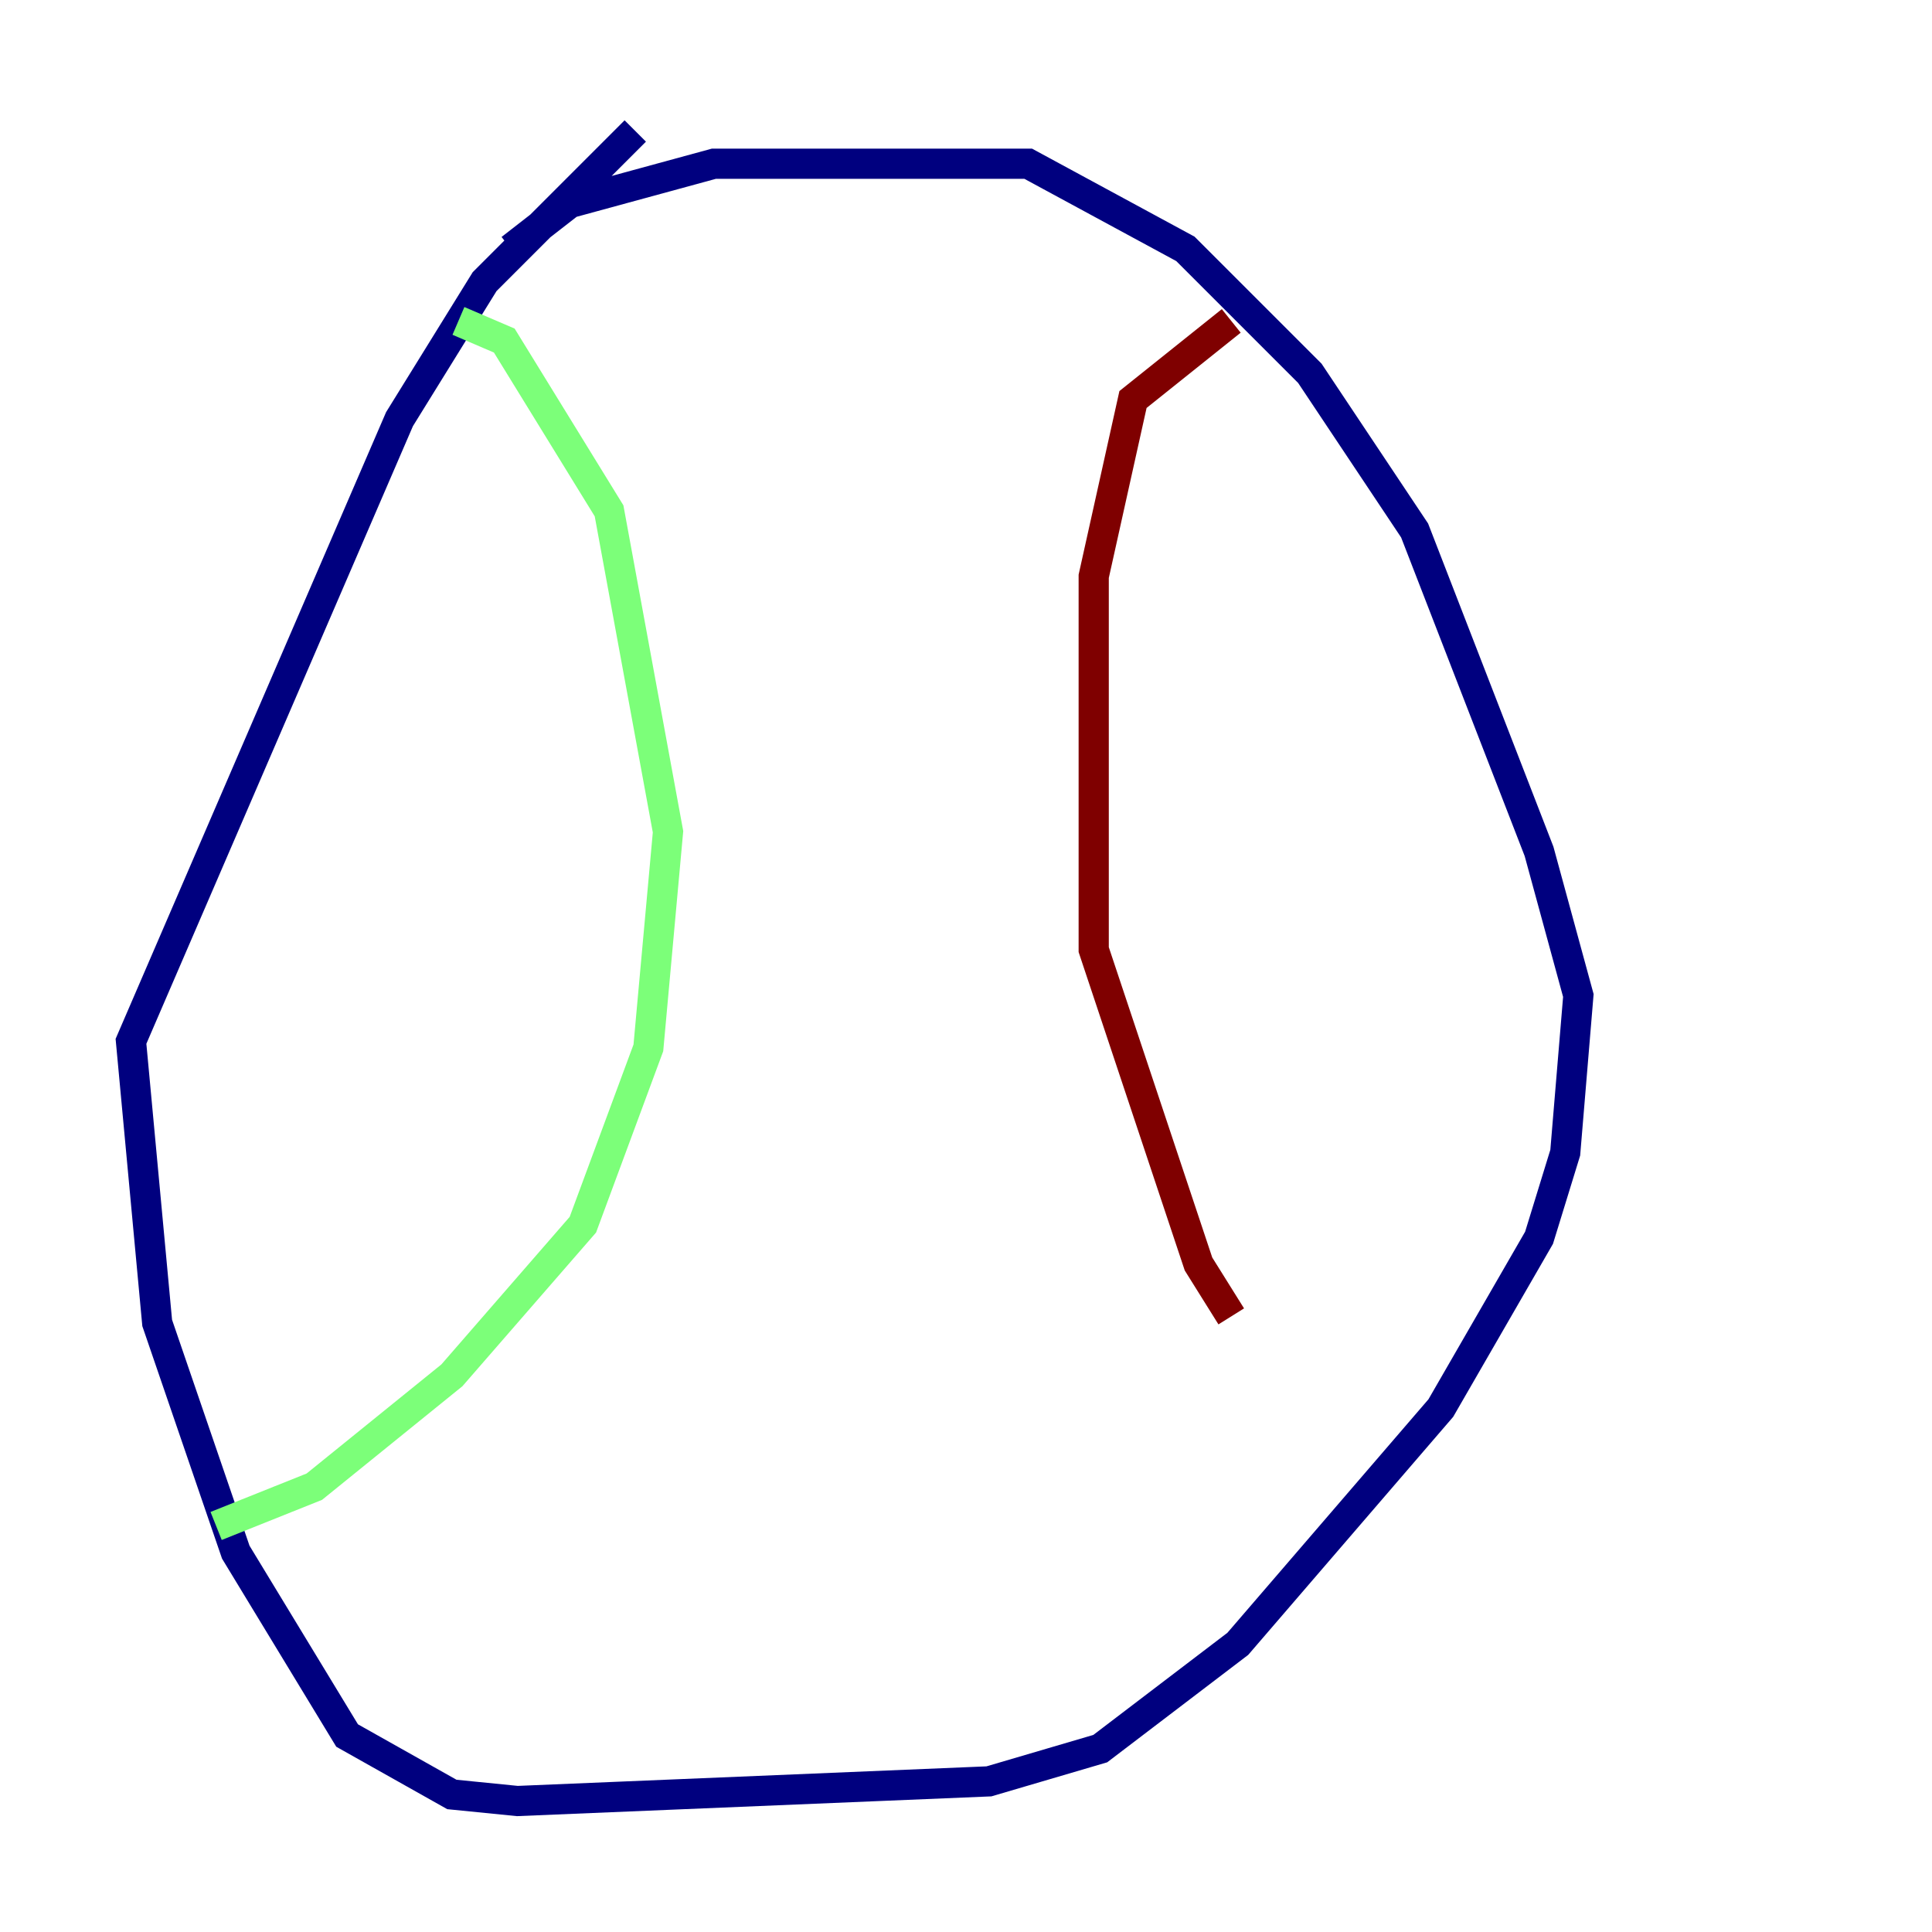 <?xml version="1.0" encoding="utf-8" ?>
<svg baseProfile="tiny" height="128" version="1.2" viewBox="0,0,128,128" width="128" xmlns="http://www.w3.org/2000/svg" xmlns:ev="http://www.w3.org/2001/xml-events" xmlns:xlink="http://www.w3.org/1999/xlink"><defs /><polyline fill="none" points="33.844,16.488 37.749,13.451 47.295,10.848 68.122,10.848 78.536,16.488 86.78,24.732 93.722,35.146 101.966,56.407 104.57,65.953 103.702,76.366 101.966,82.007 95.458,93.288 82.007,108.909 72.895,115.851 65.519,118.02 34.278,119.322 29.939,118.888 22.997,114.983 15.62,102.834 10.414,87.647 8.678,68.99 26.468,27.77 32.108,18.658 42.088,8.678" stroke="#00007f" stroke-width="2" /><polyline fill="none" points="30.373,21.261 33.41,22.563 40.352,33.844 44.258,55.105 42.956,69.424 38.617,81.139 29.939,91.119 20.827,98.495 14.319,101.098" stroke="#7cff79" stroke-width="2" /><polyline fill="none" points="81.573,21.261 75.064,26.468 72.461,38.183 72.461,62.915 79.403,83.742 81.573,87.214" stroke="#7f0000" stroke-width="2" /></svg>